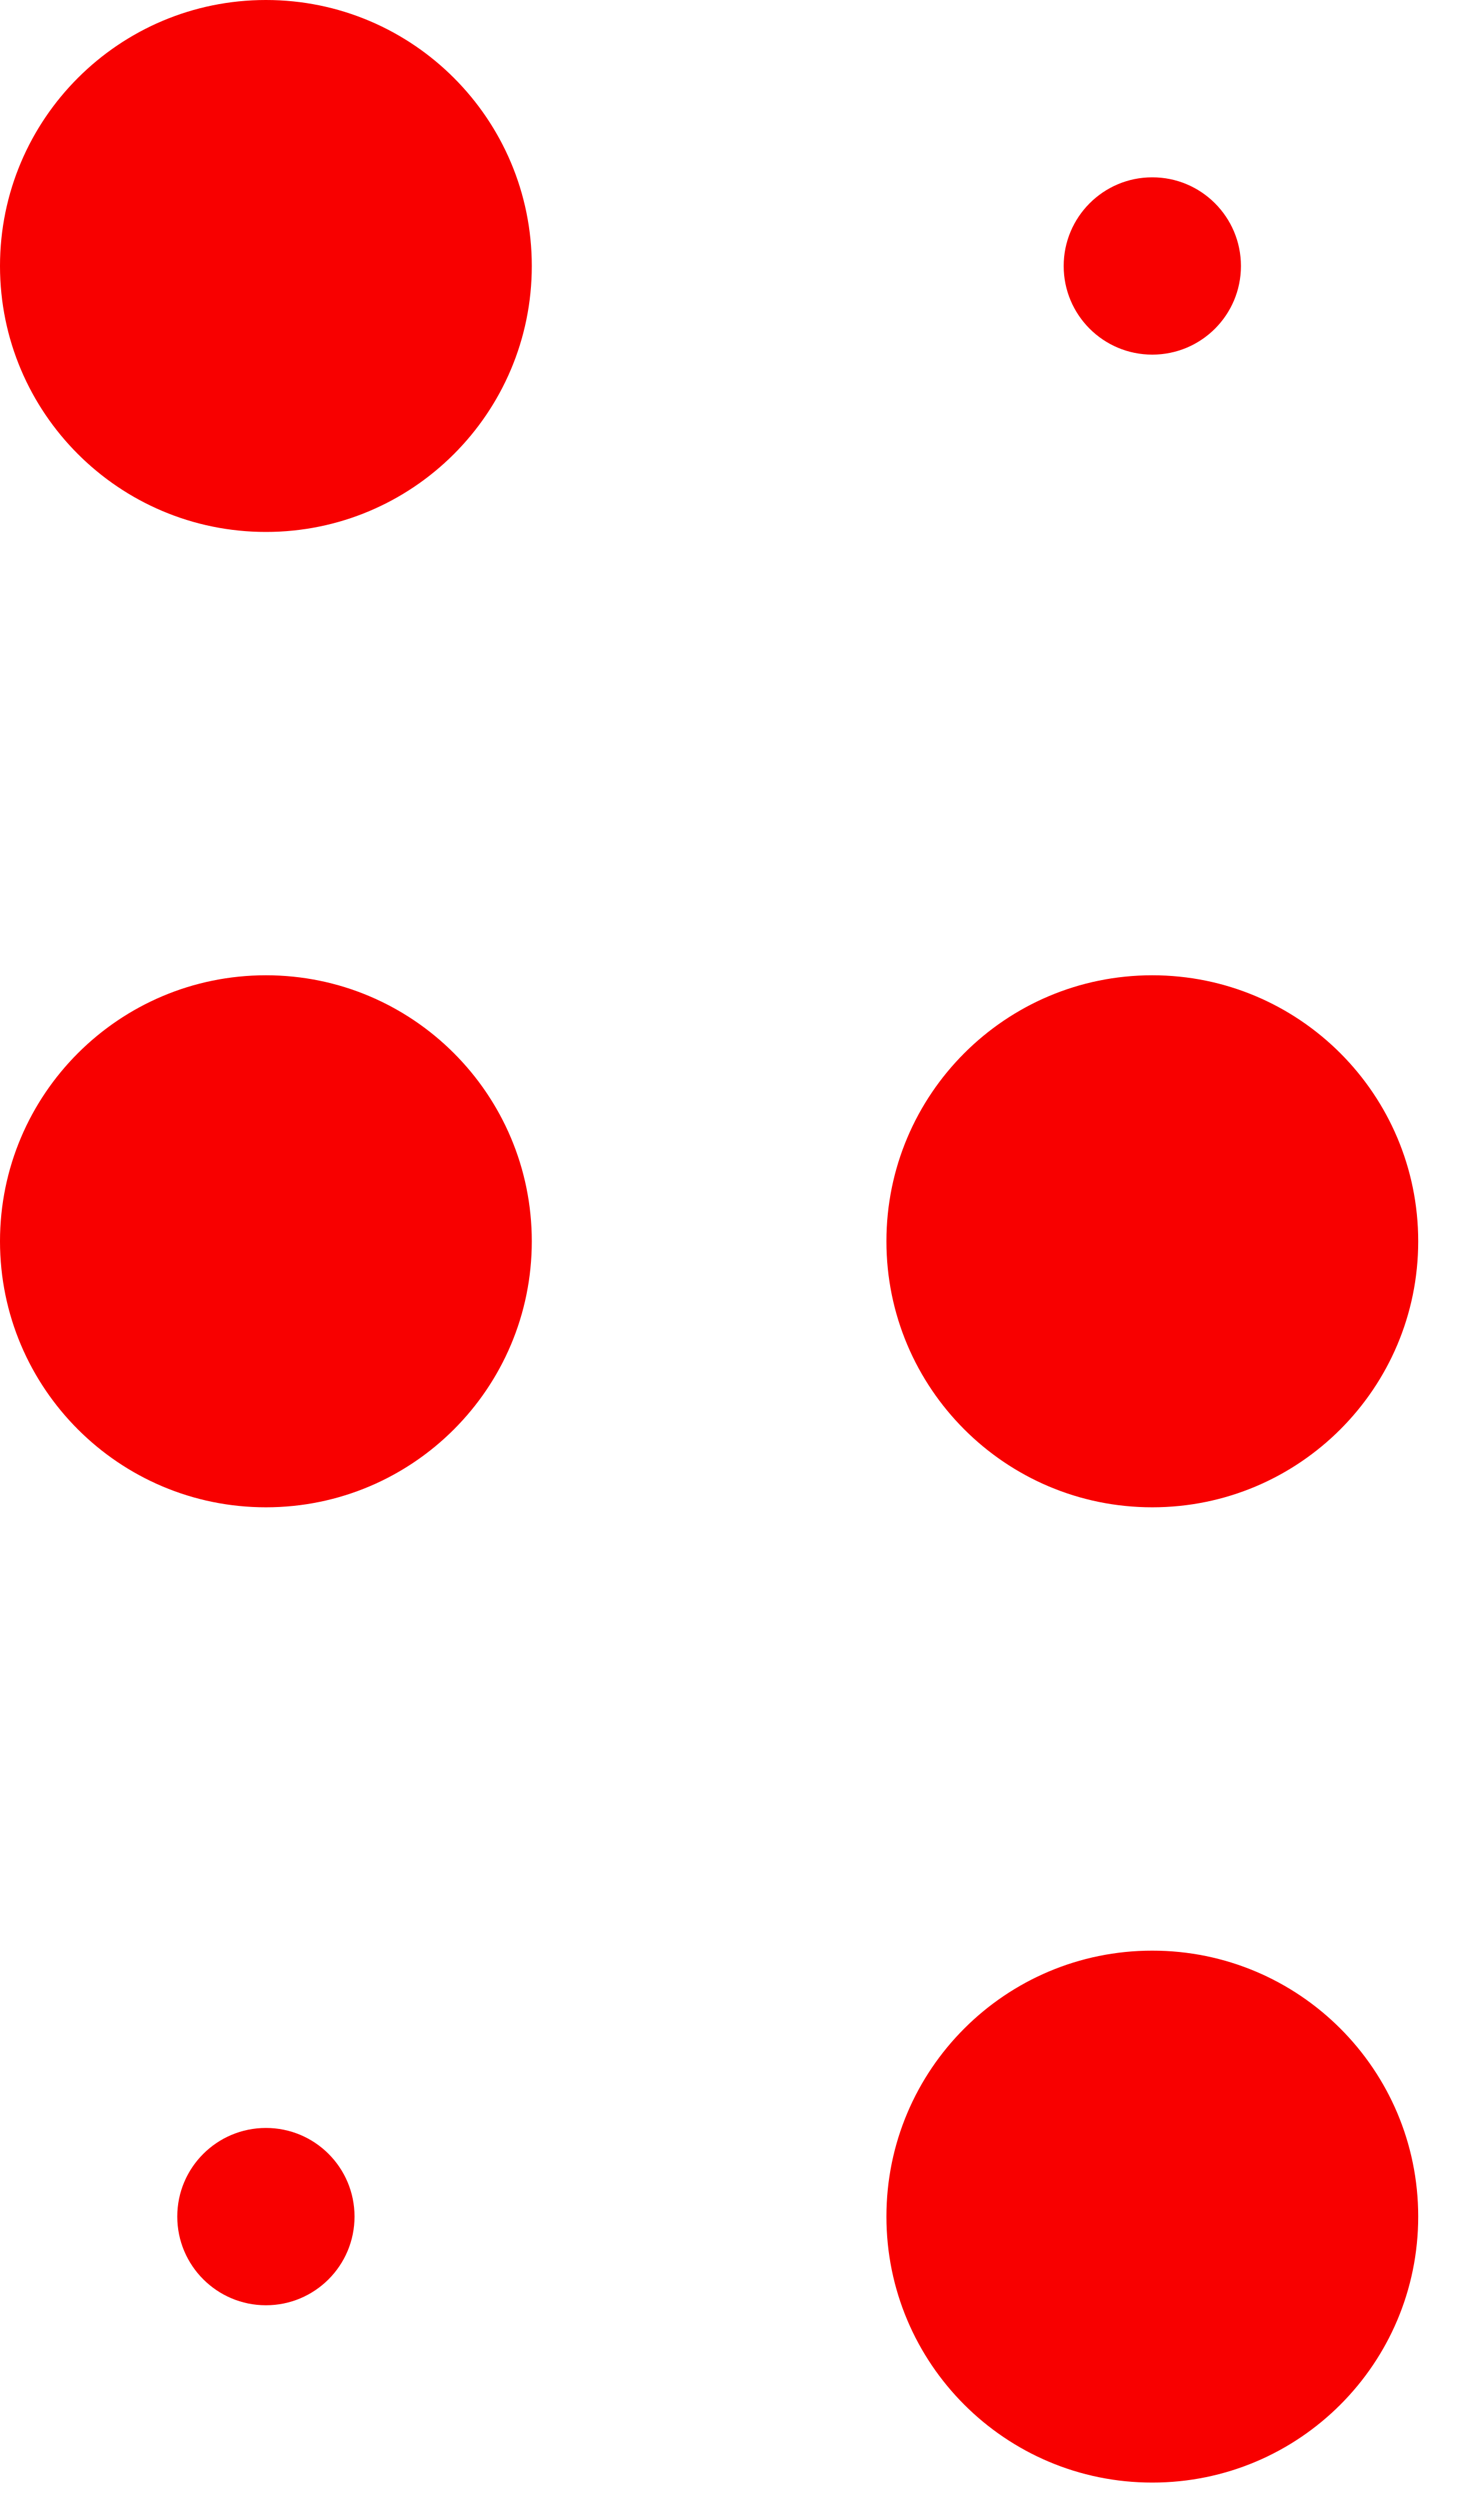 <svg width="17" height="29" viewBox="0 0 17 29" fill="none" xmlns="http://www.w3.org/2000/svg">
<path d="M3.086 24.686C3.654 24.686 4.114 25.146 4.114 25.714C4.114 26.282 3.654 26.743 3.086 26.743C2.518 26.743 2.057 26.282 2.057 25.714C2.057 25.146 2.518 24.686 3.086 24.686Z" fill="#F80000"/>
<path d="M13.371 2.057C13.94 2.057 14.4 2.518 14.4 3.086C14.4 3.654 13.94 4.114 13.371 4.114C12.803 4.114 12.343 3.654 12.343 3.086C12.343 2.518 12.803 2.057 13.371 2.057Z" fill="#F80000"/>
<path d="M3.086 11.314C4.79 11.314 6.171 12.696 6.171 14.4C6.171 16.104 4.79 17.486 3.086 17.486C1.382 17.486 0 16.104 0 14.4C0 12.696 1.382 11.314 3.086 11.314Z" fill="#F80000"/>
<path d="M3.086 3.8147e-06C4.79 3.8147e-06 6.171 1.382 6.171 3.086C6.171 4.79 4.79 6.171 3.086 6.171C1.382 6.171 0 4.79 0 3.086C0 1.382 1.382 3.8147e-06 3.086 3.8147e-06Z" fill="#F80000"/>
<path d="M13.371 22.629C15.076 22.629 16.457 24.01 16.457 25.714C16.457 27.419 15.076 28.8 13.371 28.8C11.667 28.8 10.286 27.419 10.286 25.714C10.286 24.01 11.667 22.629 13.371 22.629Z" fill="#F80000"/>
<path d="M13.371 11.314C15.076 11.314 16.457 12.696 16.457 14.4C16.457 16.104 15.076 17.486 13.371 17.486C11.667 17.486 10.286 16.104 10.286 14.4C10.286 12.696 11.667 11.314 13.371 11.314Z" fill="#F80000"/>
</svg>
